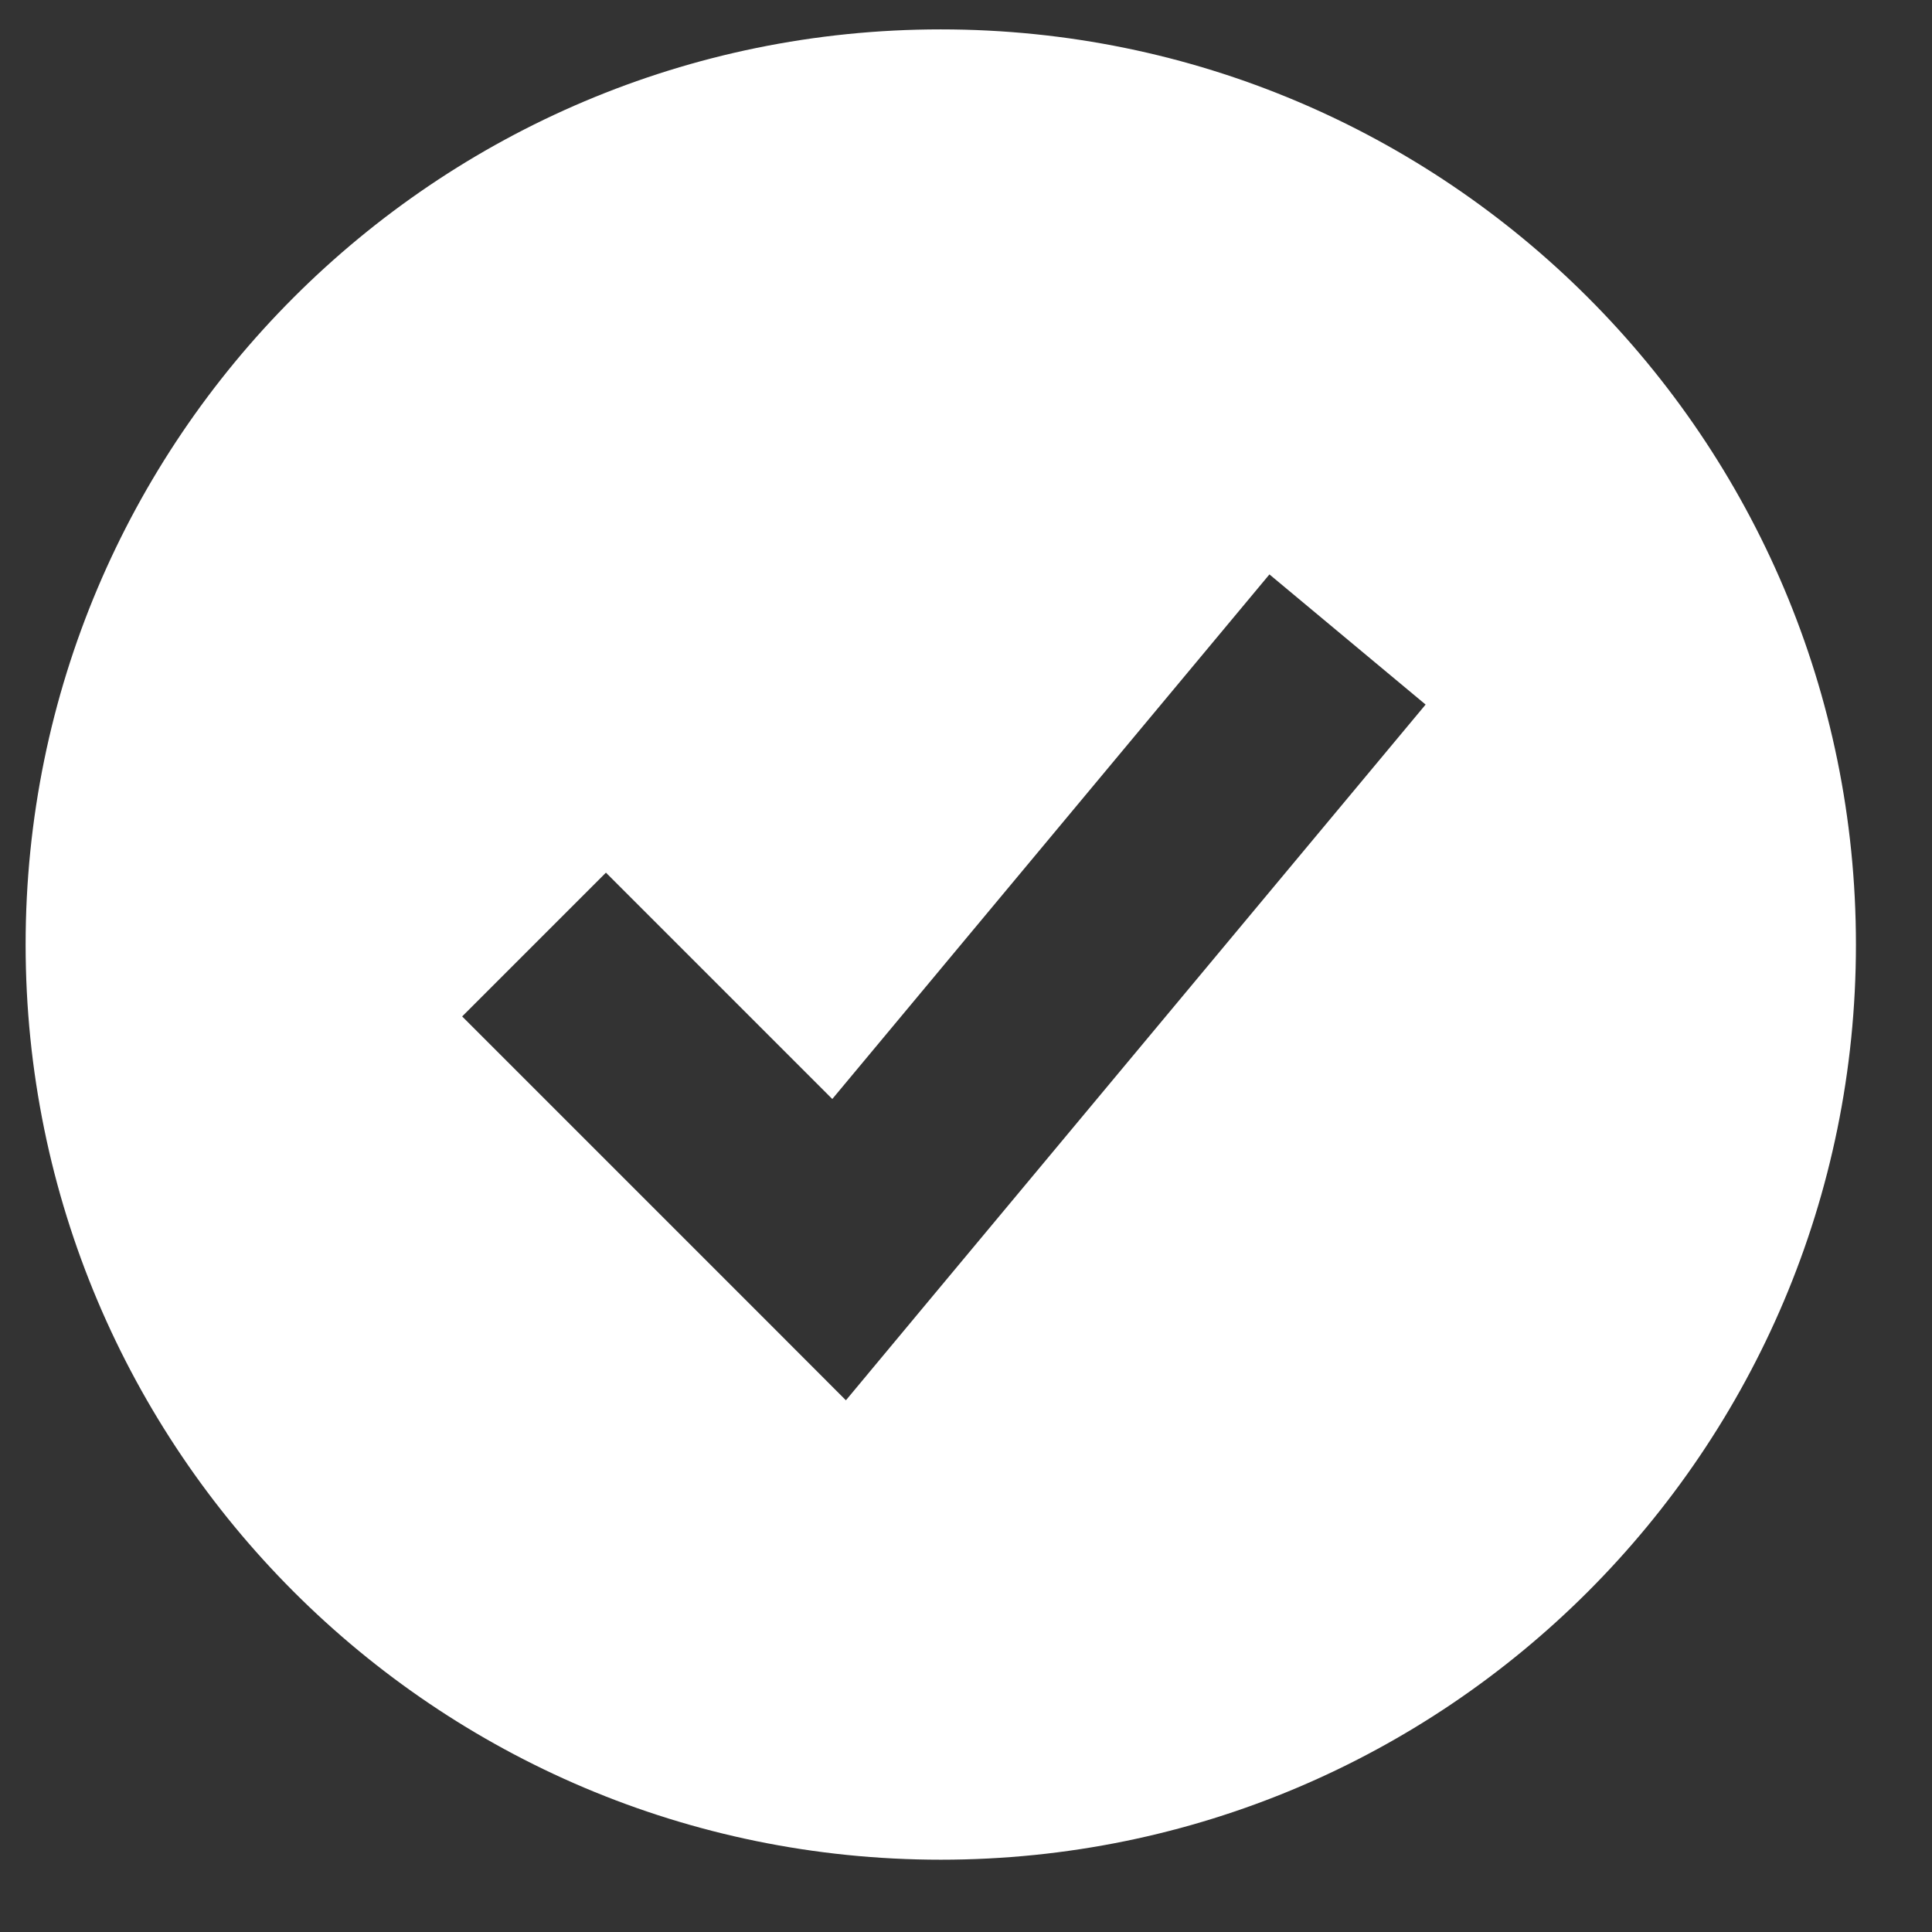 <svg width="19" height="19" viewBox="0 0 19 19" fill="none" xmlns="http://www.w3.org/2000/svg">
<rect x="0" y="0" width="19" height="19" fill="#333333" stroke="none"/>
<path fill-rule="evenodd" clip-rule="evenodd" d="M9.252 18.289C14.223 18.289 18.252 14.26 18.252 9.289C18.252 4.319 14.223 0.289 9.252 0.289C4.281 0.289 0.252 4.319 0.252 9.289C0.252 14.26 4.281 18.289 9.252 18.289ZM9.02 12.929L14.02 6.929L12.484 5.649L8.185 10.808L5.959 8.582L4.545 9.996L7.545 12.996L8.319 13.771L9.02 12.929Z" fill="white"/>
</svg>
